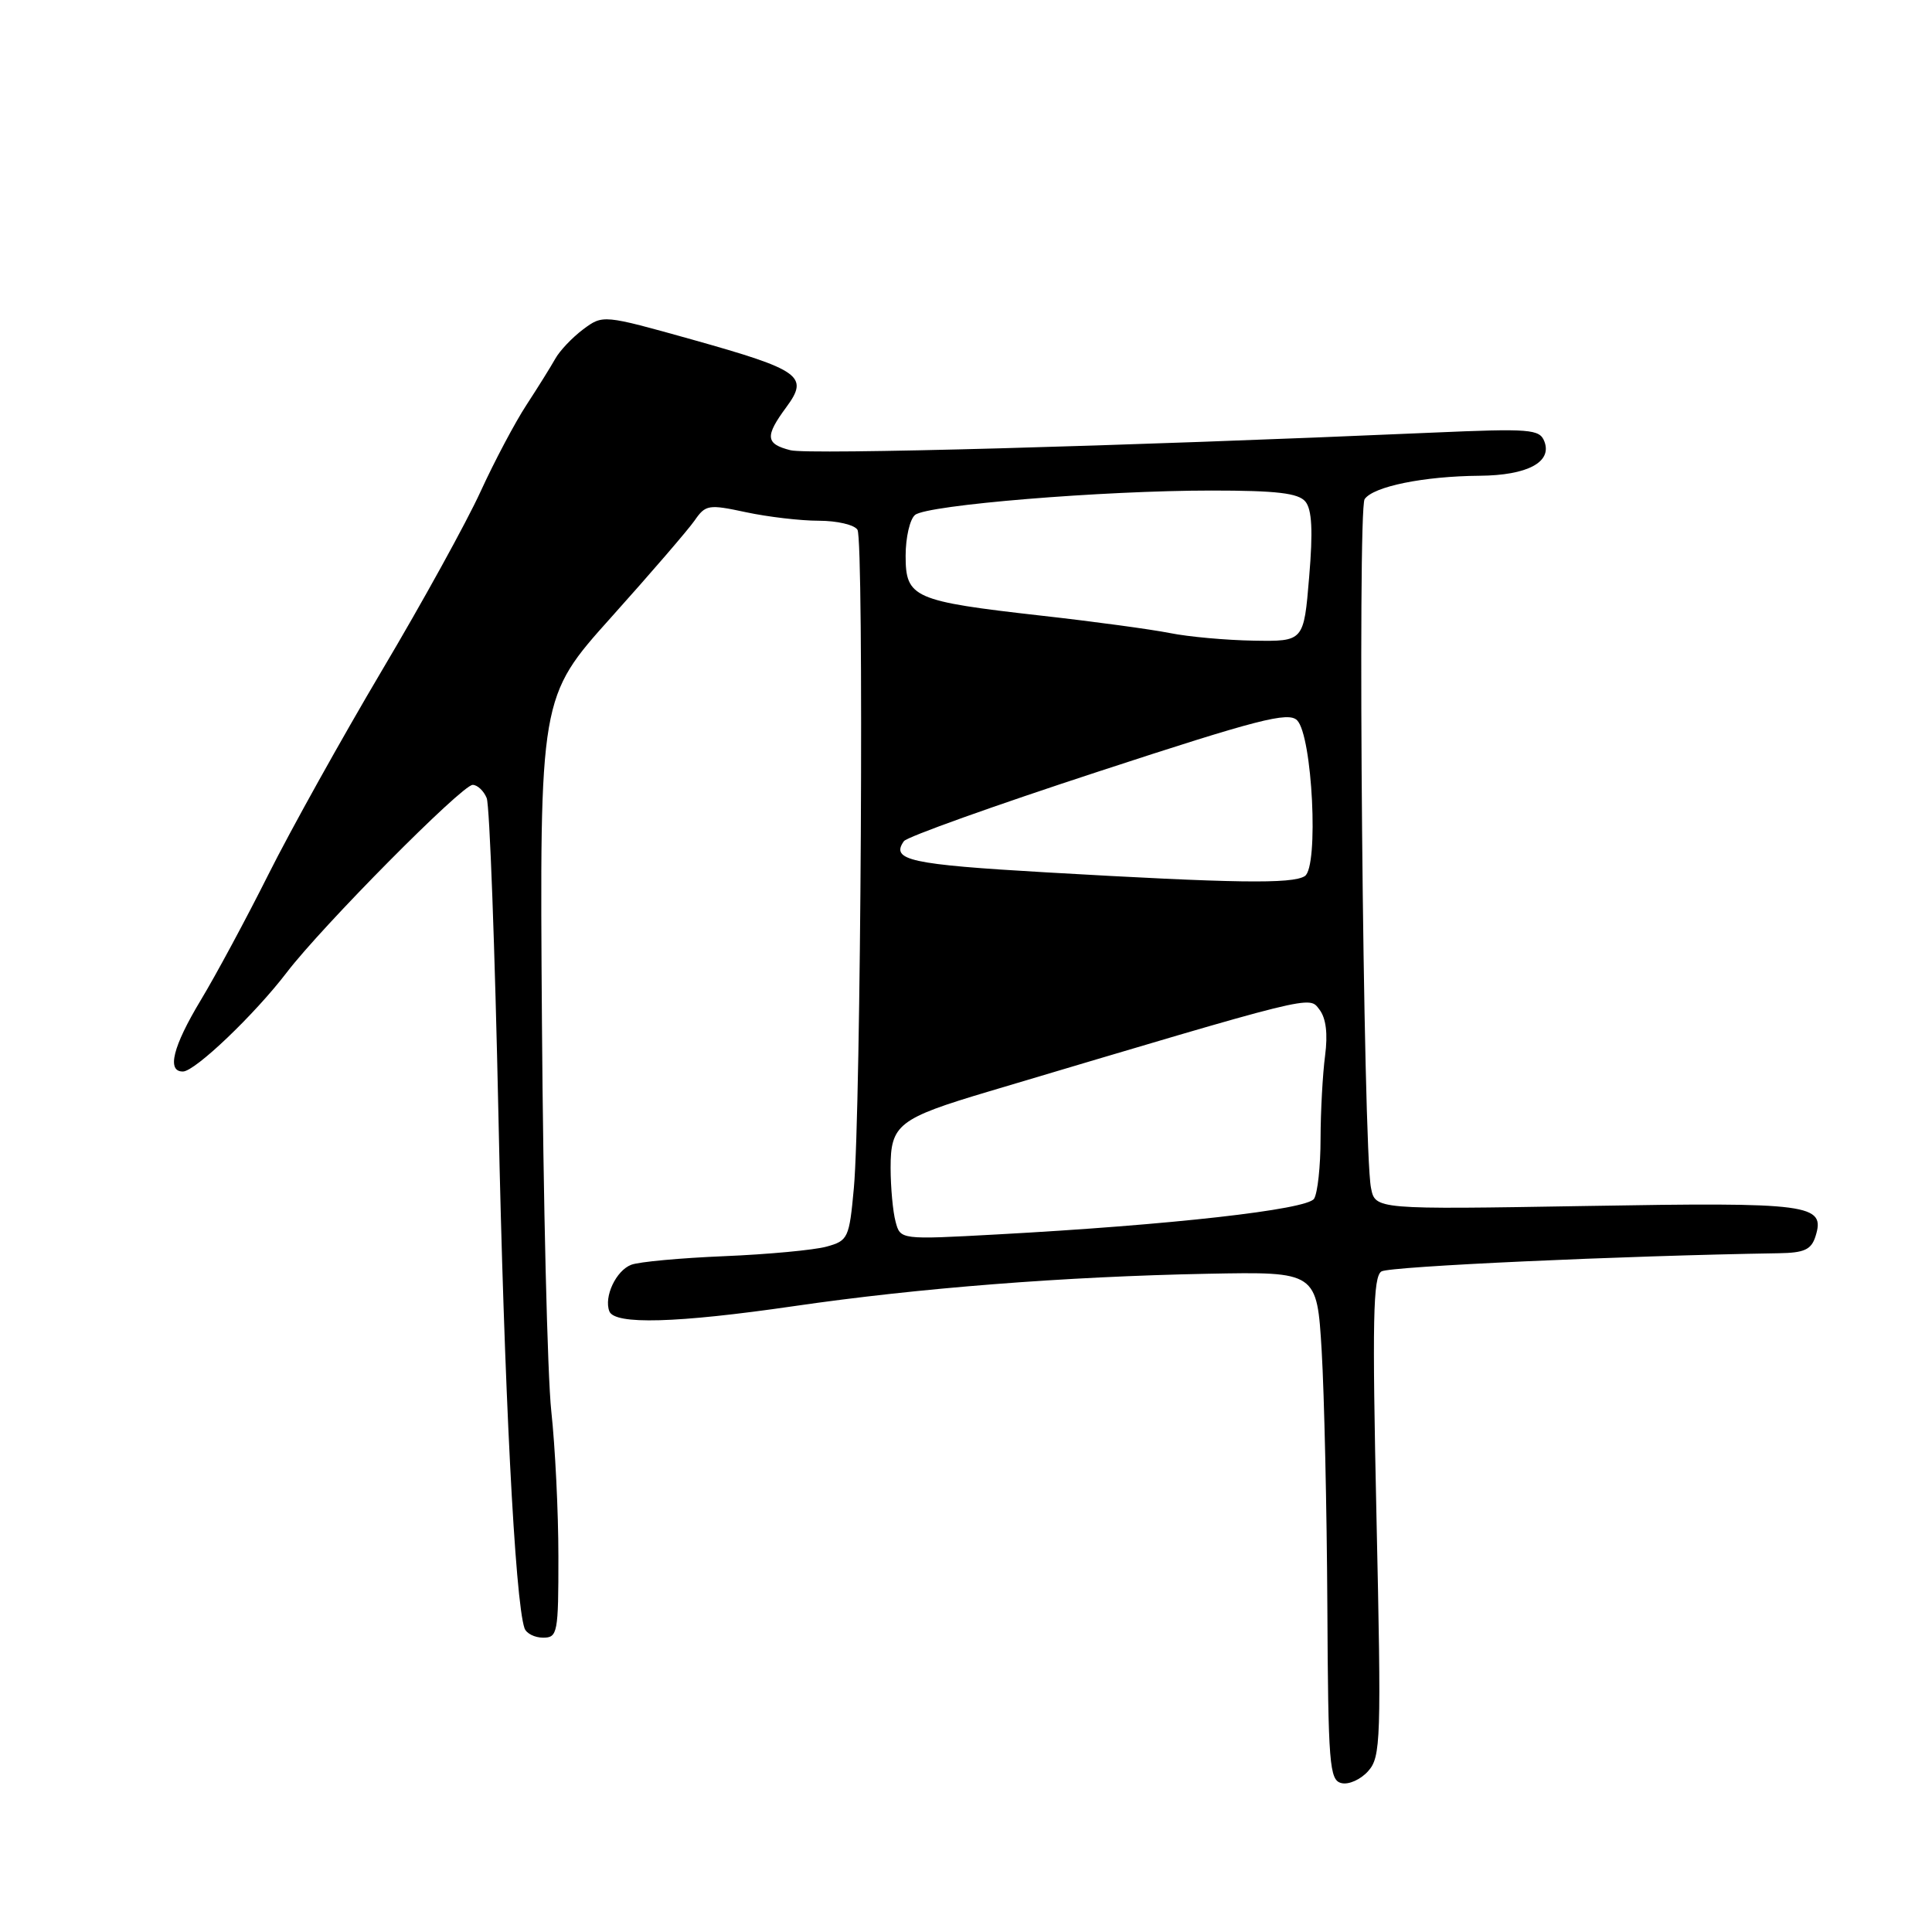 <?xml version="1.0" encoding="UTF-8" standalone="no"?>
<!DOCTYPE svg PUBLIC "-//W3C//DTD SVG 1.1//EN" "http://www.w3.org/Graphics/SVG/1.1/DTD/svg11.dtd" >
<svg xmlns="http://www.w3.org/2000/svg" xmlns:xlink="http://www.w3.org/1999/xlink" version="1.1" viewBox="0 0 256 256">
 <g >
 <path fill="currentColor"
d=" M 182.39 200.99 C 181.82 174.85 181.93 169.16 183.05 168.47 C 184.14 167.80 215.02 166.39 235.68 166.06 C 239.07 166.01 240.00 165.59 240.56 163.83 C 241.91 159.55 239.94 159.29 210.14 159.80 C 182.22 160.27 182.22 160.27 181.66 157.38 C 180.62 152.06 179.85 67.56 180.82 66.14 C 181.97 64.46 188.66 63.10 196.06 63.04 C 202.37 62.99 205.69 61.24 204.64 58.50 C 204.01 56.86 202.80 56.76 189.73 57.33 C 148.28 59.14 107.17 60.27 104.75 59.66 C 101.43 58.82 101.33 57.83 104.20 53.94 C 107.23 49.84 106.09 49.03 91.70 44.99 C 79.90 41.69 79.90 41.69 77.27 43.64 C 75.83 44.72 74.17 46.47 73.58 47.53 C 72.98 48.60 71.27 51.34 69.77 53.64 C 68.27 55.93 65.52 61.11 63.67 65.15 C 61.82 69.19 55.95 79.85 50.62 88.82 C 45.30 97.80 38.52 109.97 35.57 115.86 C 32.62 121.75 28.58 129.25 26.60 132.53 C 22.90 138.68 22.06 142.02 24.25 141.98 C 25.86 141.95 33.73 134.44 38.00 128.85 C 42.70 122.70 61.23 104.00 62.63 104.00 C 63.26 104.00 64.10 104.79 64.49 105.75 C 64.88 106.71 65.58 125.72 66.05 148.00 C 66.80 183.90 68.24 212.08 69.50 215.75 C 69.74 216.44 70.85 217.00 71.97 217.00 C 73.88 217.00 74.00 216.39 73.99 206.25 C 73.99 200.34 73.56 191.68 73.05 187.00 C 72.54 182.32 71.98 159.12 71.81 135.43 C 71.50 92.37 71.50 92.37 81.00 81.78 C 86.22 75.96 91.19 70.19 92.04 68.97 C 93.49 66.87 93.89 66.81 98.84 67.87 C 101.73 68.49 106.07 69.00 108.49 69.00 C 110.91 69.00 113.22 69.54 113.62 70.20 C 114.50 71.61 114.08 147.33 113.14 157.43 C 112.53 164.07 112.38 164.40 109.50 165.19 C 107.85 165.64 101.76 166.21 95.97 166.45 C 90.18 166.69 84.63 167.20 83.64 167.59 C 81.63 168.36 80.00 171.82 80.74 173.75 C 81.43 175.56 89.65 175.33 105.20 173.07 C 121.74 170.66 141.11 169.15 160.00 168.78 C 174.50 168.50 174.50 168.50 175.13 179.00 C 175.47 184.78 175.81 199.93 175.88 212.68 C 175.99 233.86 176.15 235.89 177.75 236.27 C 178.71 236.51 180.31 235.79 181.29 234.68 C 182.97 232.80 183.04 230.61 182.39 200.99 Z  M 118.67 161.88 C 118.31 160.57 118.02 157.37 118.01 154.77 C 118.00 149.00 119.02 148.20 131.00 144.63 C 174.62 131.63 173.41 131.93 174.83 133.77 C 175.71 134.92 175.96 136.98 175.58 139.89 C 175.26 142.30 174.99 147.25 174.98 150.89 C 174.98 154.53 174.59 158.10 174.12 158.84 C 173.21 160.28 155.12 162.32 132.09 163.57 C 119.30 164.27 119.30 164.27 118.67 161.88 Z  M 138.58 115.59 C 120.60 114.55 117.98 113.98 119.77 111.46 C 120.17 110.89 131.75 106.75 145.50 102.25 C 166.68 95.31 170.71 94.28 171.87 95.44 C 173.90 97.47 174.77 114.90 172.89 116.09 C 171.22 117.15 163.66 117.04 138.58 115.59 Z  M 155.00 83.88 C 152.53 83.39 144.88 82.35 138.00 81.58 C 121.03 79.66 120.00 79.21 120.00 73.65 C 120.00 71.23 120.56 68.79 121.25 68.23 C 122.87 66.91 146.13 65.00 160.52 65.00 C 169.16 65.00 172.04 65.34 172.97 66.46 C 173.84 67.52 173.99 70.32 173.47 76.46 C 172.76 85.00 172.76 85.00 166.13 84.89 C 162.48 84.83 157.47 84.38 155.00 83.88 Z "/>
</g>
</svg>